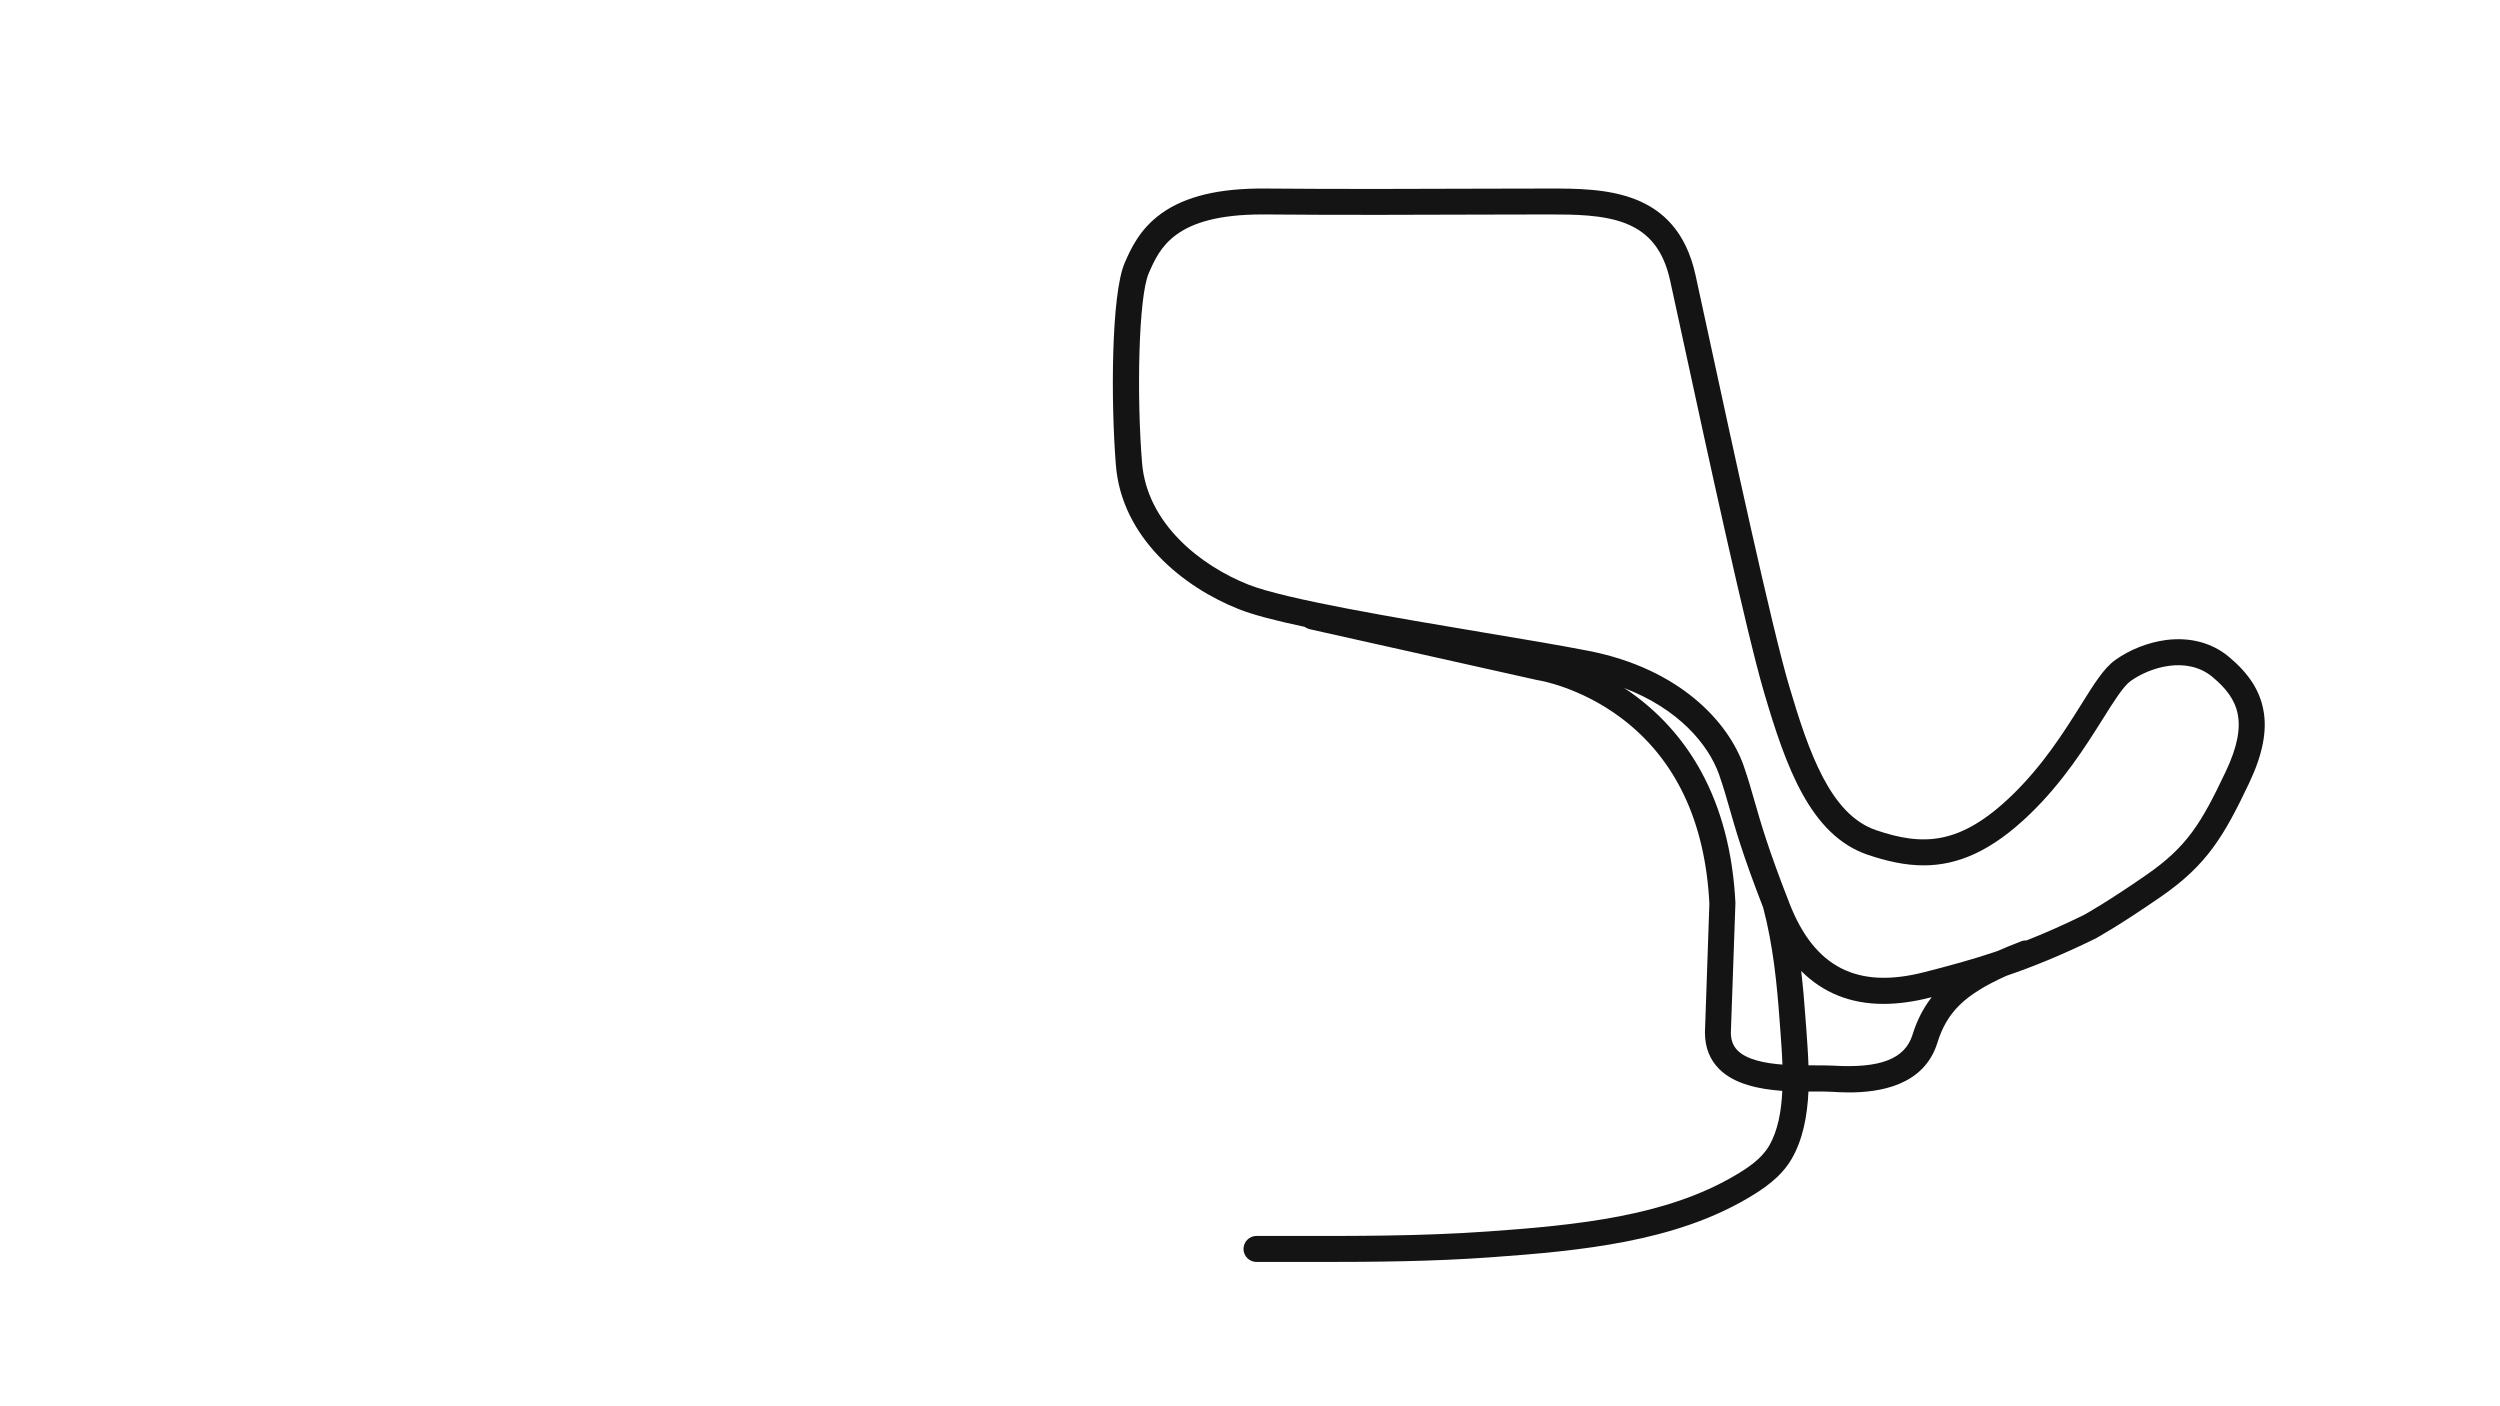 <svg version="1.1" id="RX_Active" xmlns="http://www.w3.org/2000/svg" xmlns:xlink="http://www.w3.org/1999/xlink" x="0px" y="0px" viewBox="0 0 1920 1080" style="enable-background:new 0 0 1920 1080;" xml:space="preserve">
<style type="text/css">
	.st0{fill:#141414;}
</style>
<path class="st0" d="M1738.3,545.4c-2.8-15.1-11.1-28-26.2-40.7c-13.1-11-29.8-15.5-48.4-13.2c-13.8,1.8-28.1,7.4-39.2,15.4
	c-8.7,6.2-16.2,18.2-26.6,34.9c-12.8,20.4-28.8,45.8-52.5,68.8c-39.9,38.7-68.6,39.2-104.5,27c-35.1-11.9-51.7-59.5-67-111.3
	c-13.4-45.4-43.6-185-61.6-268.3c-4.2-19.3-7.8-36-10.2-47c-14.6-66.2-71.1-66.2-112.4-66.2c-12.2,0-28.8,0.1-48,0.1
	c-49,0.2-116.2,0.4-169.9-0.1c-35.3-0.3-61.4,5.9-79.8,19.1c-16.9,12.1-23.7,27.6-28.2,37.9c-10.5,24.1-10.7,107.2-6.8,155.5
	c4.5,55.7,51.7,93.6,94.3,110.5c11,4.4,28.8,9,50.6,13.6c1.1,0.8,2.4,1.4,3.8,1.8l175.3,39.2l0.7,0.1c0.3,0,31.5,5.1,63.1,28.7
	c41.9,31.4,64.8,79.5,68,142.8l-3.4,98.8l0,0.3c0,11.3,3.7,20.7,11,28c11.7,11.6,30.5,15.4,48.4,16.7c-0.7,15.7-3.4,30.7-10.2,42.3
	c-5.8,9.9-16.2,16.9-26.7,23c-52.6,30.8-119.7,37.8-189.6,42.7c-50.8,3.6-102.6,3.5-152.8,3.4c-8.2,0-16.4,0-24.5,0
	c-5.5,0-10,4.5-10,10s4.5,10,10,10c8.2,0,16.3,0,24.5,0c8,0,16.1,0,24.2,0c42.9,0,86.7-0.4,130-3.5c72.3-5.1,141.9-12.3,198.3-45.3
	c12.8-7.5,25.8-16.4,33.9-30.2c8.8-15.1,12.1-33.3,13-51.9c1.7,0,3.3,0,4.9,0c5.1,0,9.5,0,12.7,0.2c3.3,0.2,8,0.5,13.5,0.5
	c22.3,0,57.5-4.6,67.9-38.1c7.3-23.4,20.6-36.9,53.1-51.5c20.5-7,42.2-15.8,68.4-28.6l0.3-0.2c0.7-0.4,17.5-9.5,50.3-32.2
	c35-24.3,47.9-46.1,67.3-86.9C1737.7,579.6,1741.3,561.3,1738.3,545.4z M1329.3,793.2l3.5-99.5l0-0.4
	c-1.9-38.4-10.8-72.4-26.4-100.9c-12.6-23-29.6-42.5-50.4-58c-2.9-2.2-5.8-4.2-8.7-6c41.7,15.9,64.8,43.3,73,66.6
	c3.3,9.5,5.5,17.1,8,25.9c4.6,16.1,10.2,36,25.8,76.1c0,0,0,0,0,0c7.7,28.9,10.7,59.9,12.6,86.4c0.2,2.5,0.4,5.1,0.6,7.8
	c0.6,8.4,1.3,17.4,1.6,26.4c-13.6-1-27.3-3.8-34.3-10.7C1331,803.3,1329.4,799,1329.3,793.2z M1468.8,794.7
	c-5.8,18.6-24.7,25.9-61.2,23.7c-3.9-0.2-8.5-0.2-13.9-0.2c-1.5,0-3.1,0-4.8,0c-0.3-9.9-1.1-19.6-1.7-28.6c-0.2-2.6-0.4-5.2-0.6-7.7
	c-0.8-11.4-1.8-23.6-3.3-36.2c16.8,16.8,37.9,25.3,63.3,25.3c11.3,0,23.4-1.7,36.3-5c0.2-0.1,0.4-0.1,0.7-0.2
	C1477.2,774,1472.3,783.4,1468.8,794.7z M1709.3,592.7c-18.6,39.2-29.4,57.4-60.7,79.1c-30.1,20.9-46.6,30-48.2,30.9
	c-16.3,8-30.7,14.3-44.2,19.6c-1.4-0.1-2.7,0.1-4.1,0.7c-6.5,2.5-12.6,5-18.3,7.5c-18.6,6.3-36.3,11.1-55.9,16.1
	c-51.4,13.2-84.3-3.5-103.5-52.6c-16.5-42.2-22-61.6-26.9-78.7c-2.5-8.7-4.8-16.9-8.3-27c-11.8-33.9-49.4-74.9-119.5-88.5
	c-20.9-4.1-49.6-8.9-80.1-14c-68-11.4-152.5-25.6-180.8-36.8c-37-14.7-77.9-47-81.7-93.5c-4.2-51.2-2.8-127.7,5.2-145.8
	c8.3-19,19.7-45,87-45c0.8,0,1.6,0,2.4,0c53.8,0.5,121,0.3,170.1,0.1c19.2-0.1,35.8-0.1,47.9-0.1c18.5,0,41.6,0,59.1,7
	c18.1,7.2,28.8,21,33.8,43.5c2.4,11,6,27.6,10.2,46.9c18.1,83.6,48.4,223.6,62,269.7c16.8,57.1,35.5,109.7,79.7,124.7
	c14.6,4.9,28.6,8.1,42.8,8.1c25.7,0,51.8-10.4,82-39.7c25.4-24.6,42.8-52.3,55.5-72.5c8.5-13.6,15.9-25.3,21.4-29.3
	c14.4-10.4,43.1-19.8,63.1-3.1C1719,536.5,1727.5,554.4,1709.3,592.7z"></path>
</svg>